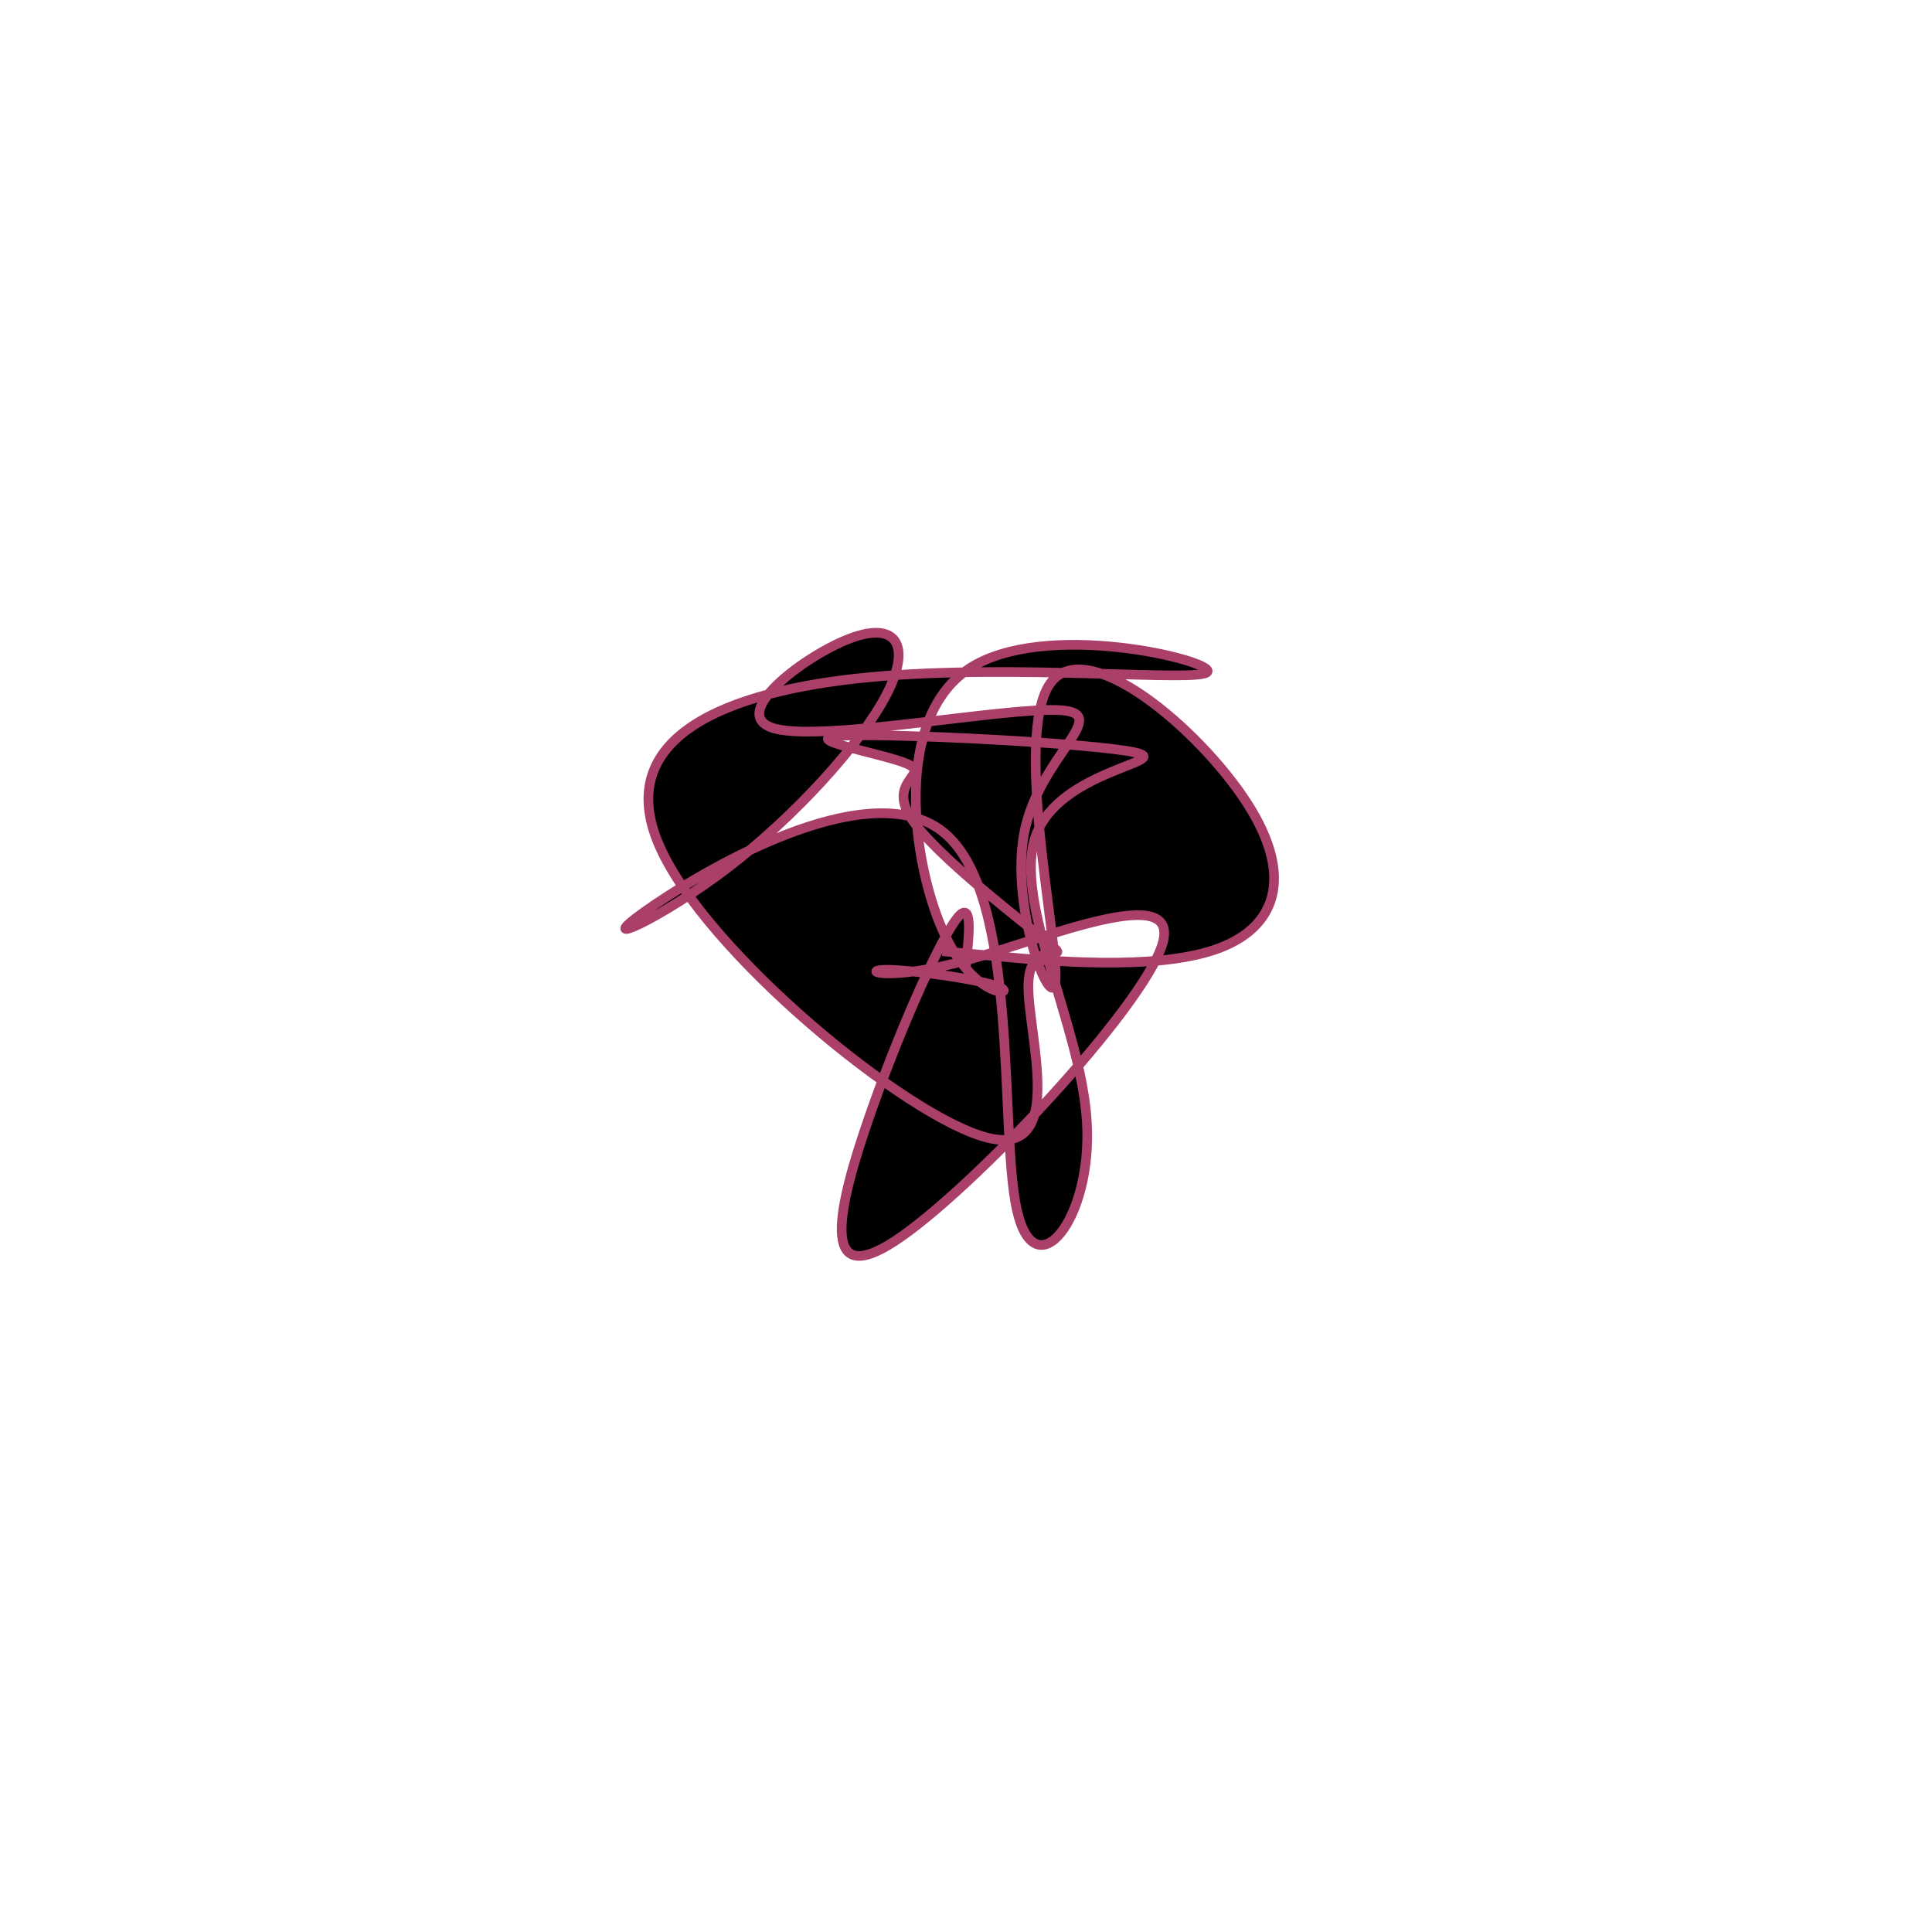 <?xml version="1.0" encoding="UTF-8" standalone="no"?>
<svg
   xmlns:dc="http://purl.org/dc/elements/1.1/"
   xmlns:cc="http://creativecommons.org/ns#"
   xmlns:rdf="http://www.w3.org/1999/02/22-rdf-syntax-ns#"
   xmlns:svg="http://www.w3.org/2000/svg"
   xmlns="http://www.w3.org/2000/svg"
   version="1.1"
   id="svg2"
   height="300"
   width="300"
   preserveAspectRatio="xMidYMid"
   viewBox="0 0 300 300">
  <defs
     id="defs25" />
  <filter
     y="-50%"
     x="-50%"
     height="500"
     width="300"
     id="rxpnz">
    <feFlood
       id="feFlood5"
       result="element"
       flood-color="#AA4069" />
    <feTurbulence
       id="feTurbulence7"
       result="element_1"
       seed="23"
       numOctaves="8"
       type="fractalNoise"
       baseFrequency="0.02" />
    <feGaussianBlur
       id="feGaussianBlur9"
       result="element_2"
       in="SourceAlpha"
       stdDeviation="4" />
    <feDisplacementMap
       id="feDisplacementMap11"
       result="element_3"
       in2="element_1"
       in="element_2"
       scale="100" />
    <feComposite
       id="feComposite13"
       result="element_4"
       in2="element_3"
       in="element"
       operator="in" />
    <feMerge
       id="feMerge15">
      <feMergeNode
         id="feMergeNode17"
         in="element_4" />
    </feMerge>
  </filter>
  <g
     id="g19"
     transform="translate(150,150) scale(1.5)">
    <path
       id="path21"
       style="filter: url(#rxpnz); stroke: rgb(170, 64, 105);"
       d="M0,0L0.164,-1.812C0.329,-3.625,0.657,-7.249,-1.187,-4.591C-3.032,-1.932,-7.05,7.009,-10.114,15.897C-13.179,24.785,-15.29,33.619,-7.424,28.513C0.442,23.408,18.286,4.364,20.318,-2.231C22.35,-8.825,8.571,-2.969,0.256,-0.649C-8.059,1.671,-10.909,0.455,-8.434,0.394C-5.959,0.333,1.842,1.426,3.537,2.222C5.231,3.017,0.82,3.515,-2.379,-3.622C-5.578,-10.758,-7.564,-25.528,0.254,-30.742C8.073,-35.955,25.696,-31.611,24.998,-30.455C24.3,-29.3,5.281,-31.333,-9.93,-29.901C-25.141,-28.469,-36.544,-23.573,-31.783,-12.531C-27.023,-1.489,-6.098,15.698,2.233,17.779C10.564,19.859,6.301,6.833,6.461,1.829C6.62,-3.175,11.202,-0.157,8.737,-2.229C6.272,-4.301,-3.239,-11.464,-5.712,-15.349C-8.184,-19.234,-3.618,-19.842,-6.098,-20.93C-8.577,-22.019,-18.103,-23.588,-12.636,-23.846C-7.168,-24.104,13.293,-23.051,17.505,-22.106C21.718,-21.161,9.681,-20.324,7.233,-13.506C4.785,-6.688,11.926,6.111,12.513,16.185C13.1,26.259,7.134,33.607,5.266,25.247C3.398,16.887,5.63,-7.181,-2.221,-13.756C-10.071,-20.33,-28.003,-9.41,-33.39,-5.54C-38.777,-1.669,-31.62,-4.847,-24.649,-10.18C-17.679,-15.512,-10.895,-22.997,-8.256,-28.053C-5.618,-33.11,-7.123,-35.736,-11.959,-33.925C-16.794,-32.114,-24.96,-25.866,-19.69,-24.552C-14.42,-23.237,4.286,-26.855,9.779,-26.481C15.273,-26.107,7.555,-21.74,6.025,-13.773C4.495,-5.805,9.154,5.764,9.28,1.241C9.406,-3.282,5,-23.896,8.688,-29.209C12.377,-34.521,24.162,-24.532,29.1,-16.863C34.039,-9.194,32.132,-3.846,25.735,-1.678C19.337,0.491,8.45,-0.521,3.007,-1.027L-2.437,-1.532" />
  </g>
</svg>
